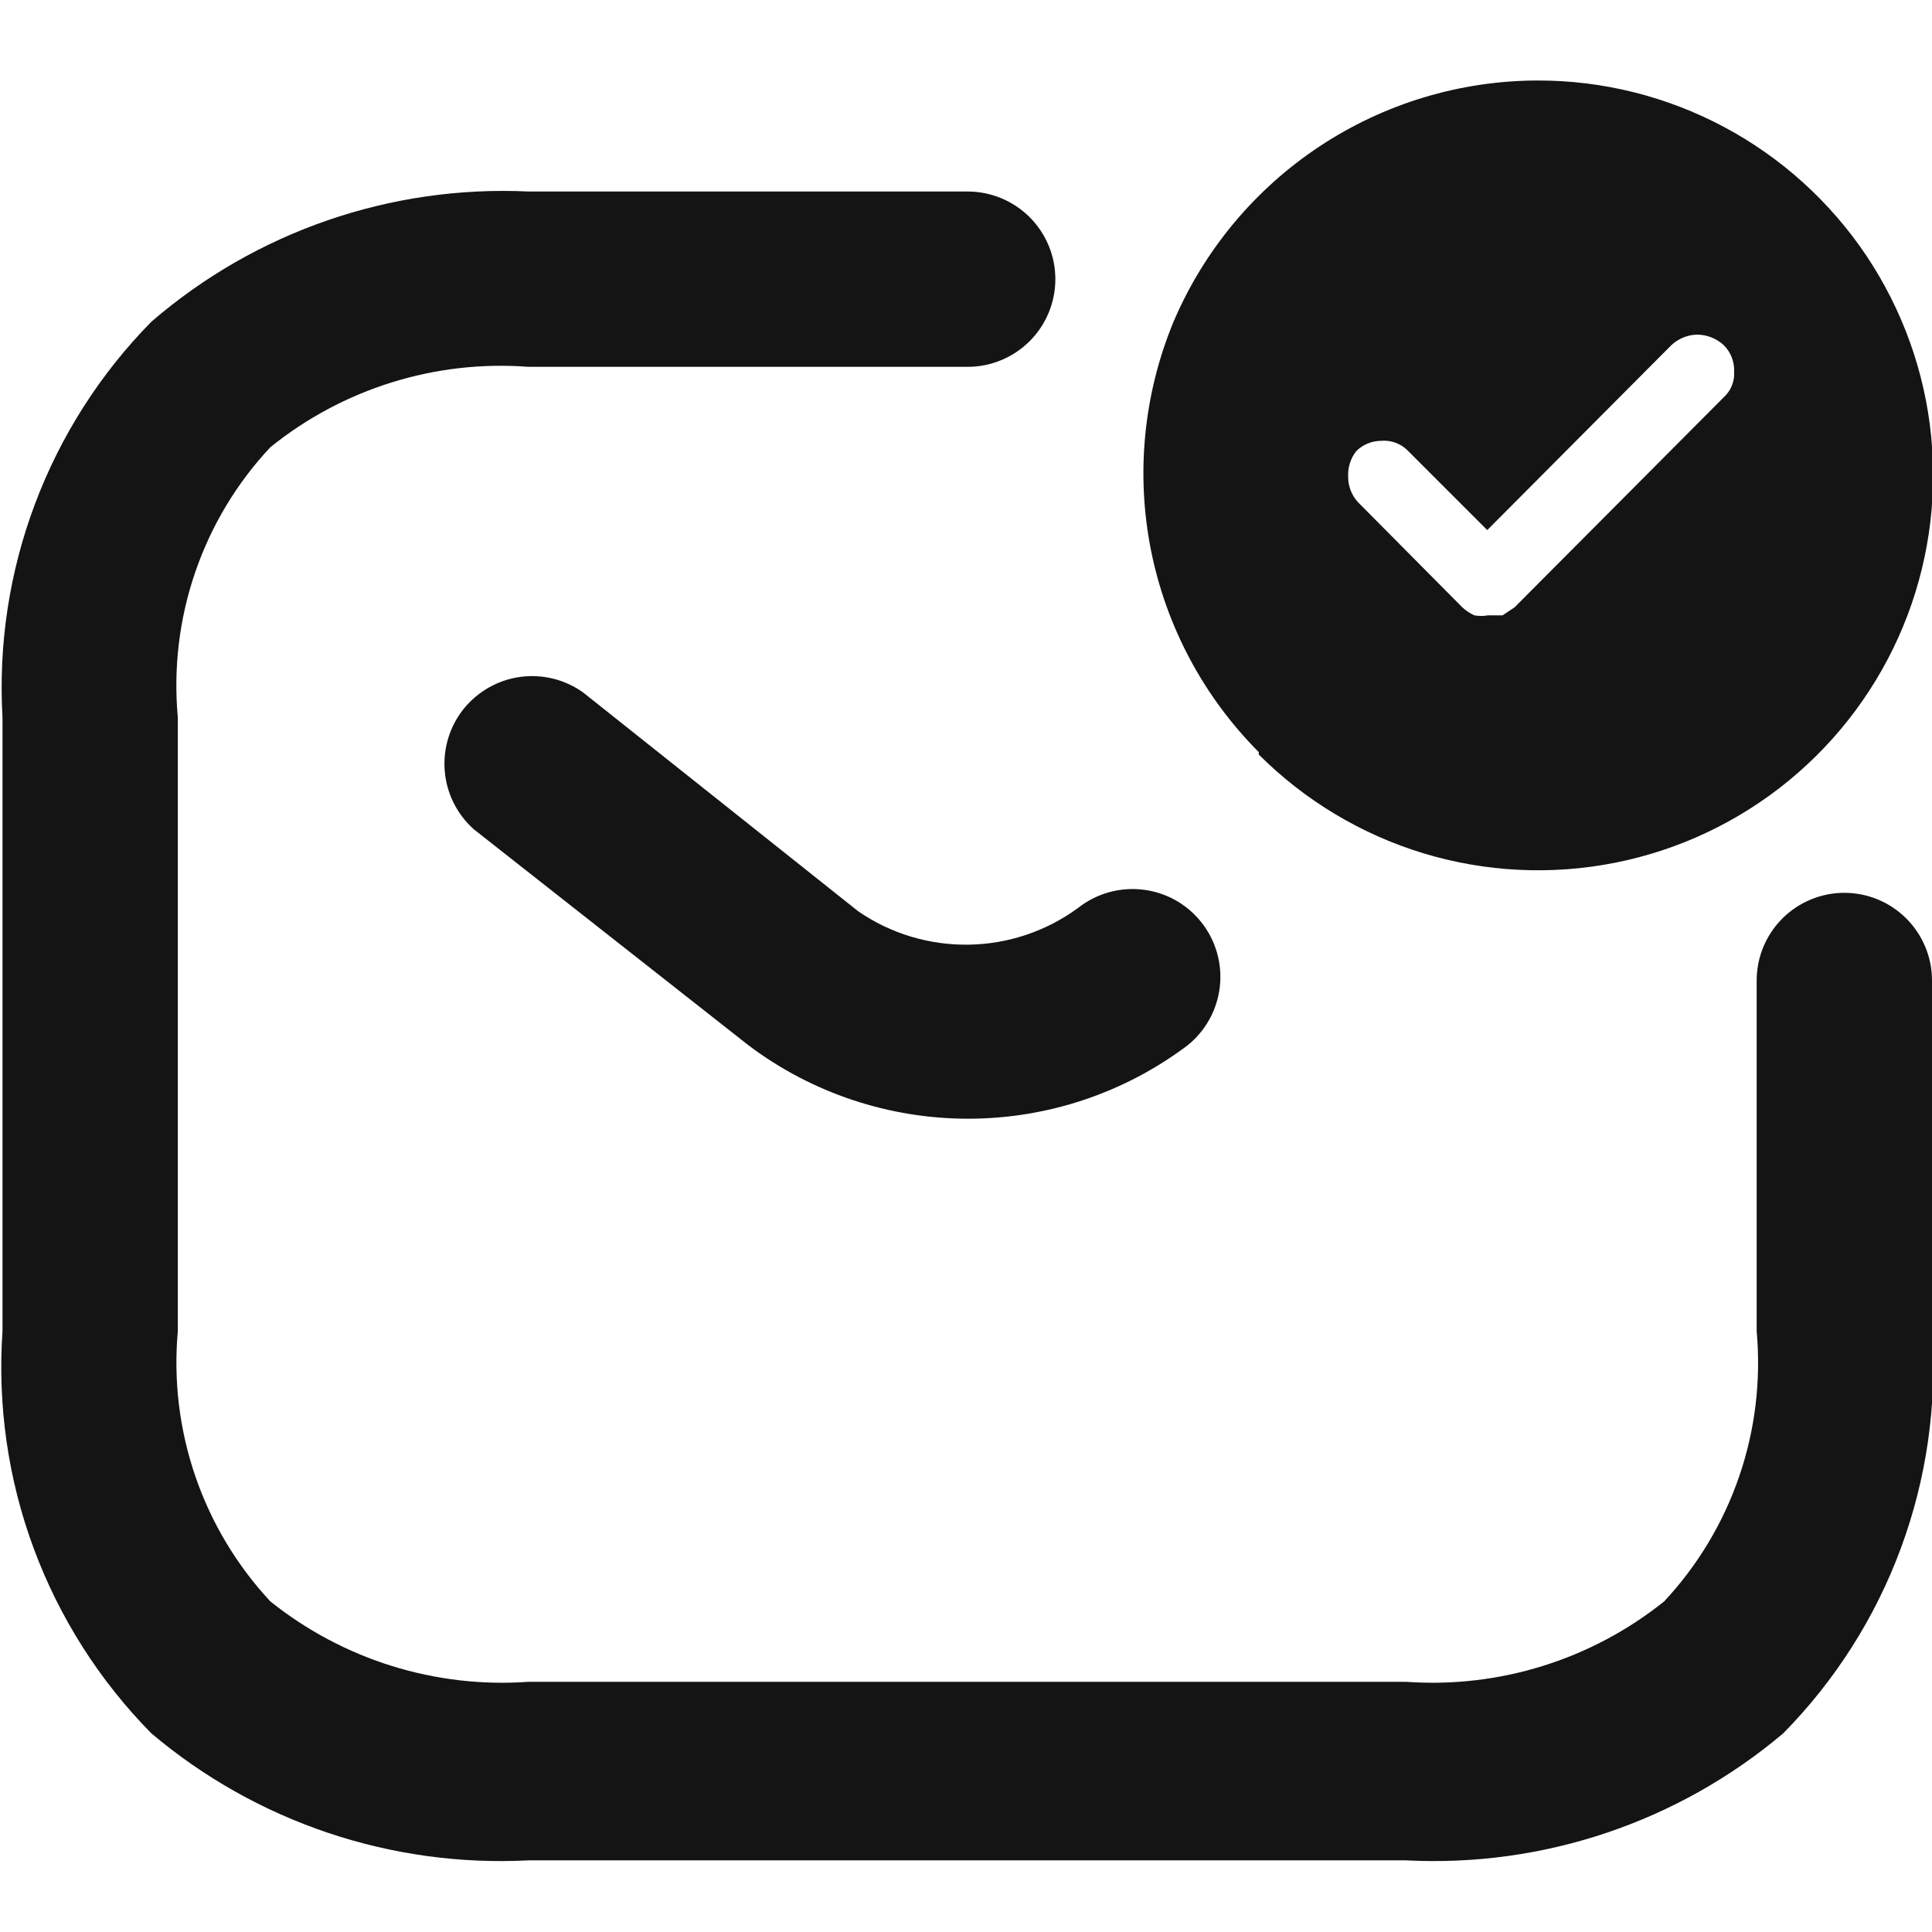 <svg version="1.1" viewBox="0 0 24 24" xmlns="http://www.w3.org/2000/svg" xmlns:xlink="http://www.w3.org/1999/xlink" x="0px" y="0px"  style="fill: transparent;">
<path fill-rule="evenodd" clip-rule="evenodd" d="M17.682 10.6C16.91 10.365 16.208 9.944 15.637 9.373V9.343C14.952 8.656 14.486 7.782 14.297 6.831C14.109 5.879 14.207 4.893 14.578 3.997C14.956 3.109 15.587 2.352 16.391 1.819C17.196 1.286 18.139 1.001 19.104 1C19.911 0.999 20.706 1.198 21.418 1.578C22.13 1.958 22.737 2.508 23.186 3.178C23.634 3.849 23.911 4.62 23.99 5.423C24.069 6.227 23.949 7.037 23.641 7.782C23.332 8.528 22.844 9.186 22.22 9.698C21.596 10.21 20.856 10.56 20.064 10.717C19.273 10.874 18.454 10.834 17.682 10.6ZM17.156 5.476C17.04 5.477 16.928 5.523 16.846 5.606C16.778 5.694 16.743 5.804 16.747 5.916C16.745 6.033 16.788 6.148 16.866 6.235L18.165 7.544C18.209 7.585 18.26 7.619 18.315 7.644C18.371 7.654 18.429 7.654 18.485 7.644H18.665L18.815 7.544L21.412 4.936C21.456 4.896 21.491 4.847 21.514 4.791C21.536 4.736 21.546 4.676 21.542 4.617C21.545 4.556 21.534 4.495 21.512 4.438C21.49 4.381 21.456 4.33 21.412 4.287C21.323 4.204 21.205 4.158 21.083 4.157C20.964 4.159 20.85 4.206 20.763 4.287L18.475 6.585L17.476 5.586C17.433 5.546 17.383 5.516 17.328 5.497C17.273 5.478 17.214 5.471 17.156 5.476Z" fill="#141414"/>
<path d="M22.911 11.091C22.622 11.091 22.345 11.206 22.141 11.41C21.937 11.614 21.822 11.891 21.822 12.18V16.536C21.877 17.145 21.804 17.759 21.606 18.337C21.408 18.916 21.09 19.446 20.673 19.893C19.768 20.618 18.622 20.975 17.466 20.892H6.566C5.409 20.975 4.264 20.618 3.358 19.893C2.942 19.446 2.624 18.916 2.426 18.337C2.228 17.759 2.154 17.145 2.209 16.536V8.913C2.153 8.304 2.226 7.69 2.424 7.111C2.622 6.533 2.94 6.002 3.358 5.556C4.261 4.827 5.408 4.469 6.566 4.557H12.021C12.309 4.557 12.586 4.442 12.791 4.238C12.995 4.034 13.11 3.757 13.11 3.468C13.11 3.179 12.995 2.902 12.791 2.698C12.586 2.494 12.309 2.379 12.021 2.379H6.566C4.854 2.298 3.176 2.877 1.88 3.997C1.245 4.642 0.753 5.413 0.435 6.259C0.116 7.106 -0.021 8.01 0.031 8.913V16.536C-0.032 17.452 0.099 18.372 0.418 19.233C0.737 20.094 1.235 20.878 1.88 21.532C3.184 22.634 4.86 23.198 6.566 23.11H17.466C19.172 23.198 20.847 22.634 22.152 21.532C22.796 20.878 23.295 20.094 23.613 19.233C23.932 18.372 24.064 17.452 24 16.536V12.18C24 12.037 23.972 11.895 23.917 11.763C23.862 11.631 23.782 11.511 23.681 11.41C23.58 11.309 23.46 11.229 23.328 11.174C23.196 11.119 23.054 11.091 22.911 11.091Z" fill="#141414"/>
<path d="M10.662 11.321L7.245 8.603C7.018 8.44 6.738 8.371 6.461 8.409C6.185 8.447 5.934 8.59 5.759 8.807C5.585 9.025 5.501 9.302 5.525 9.58C5.548 9.858 5.678 10.116 5.886 10.302L9.303 12.989C10.088 13.579 11.044 13.897 12.026 13.897C13.008 13.897 13.963 13.579 14.748 12.989C14.975 12.809 15.12 12.546 15.153 12.259C15.186 11.971 15.103 11.682 14.923 11.456C14.743 11.229 14.48 11.083 14.193 11.051C13.905 11.018 13.616 11.101 13.389 11.281C12.995 11.569 12.521 11.728 12.032 11.735C11.543 11.742 11.065 11.598 10.662 11.321Z" fill="#141414"/>
</svg>
